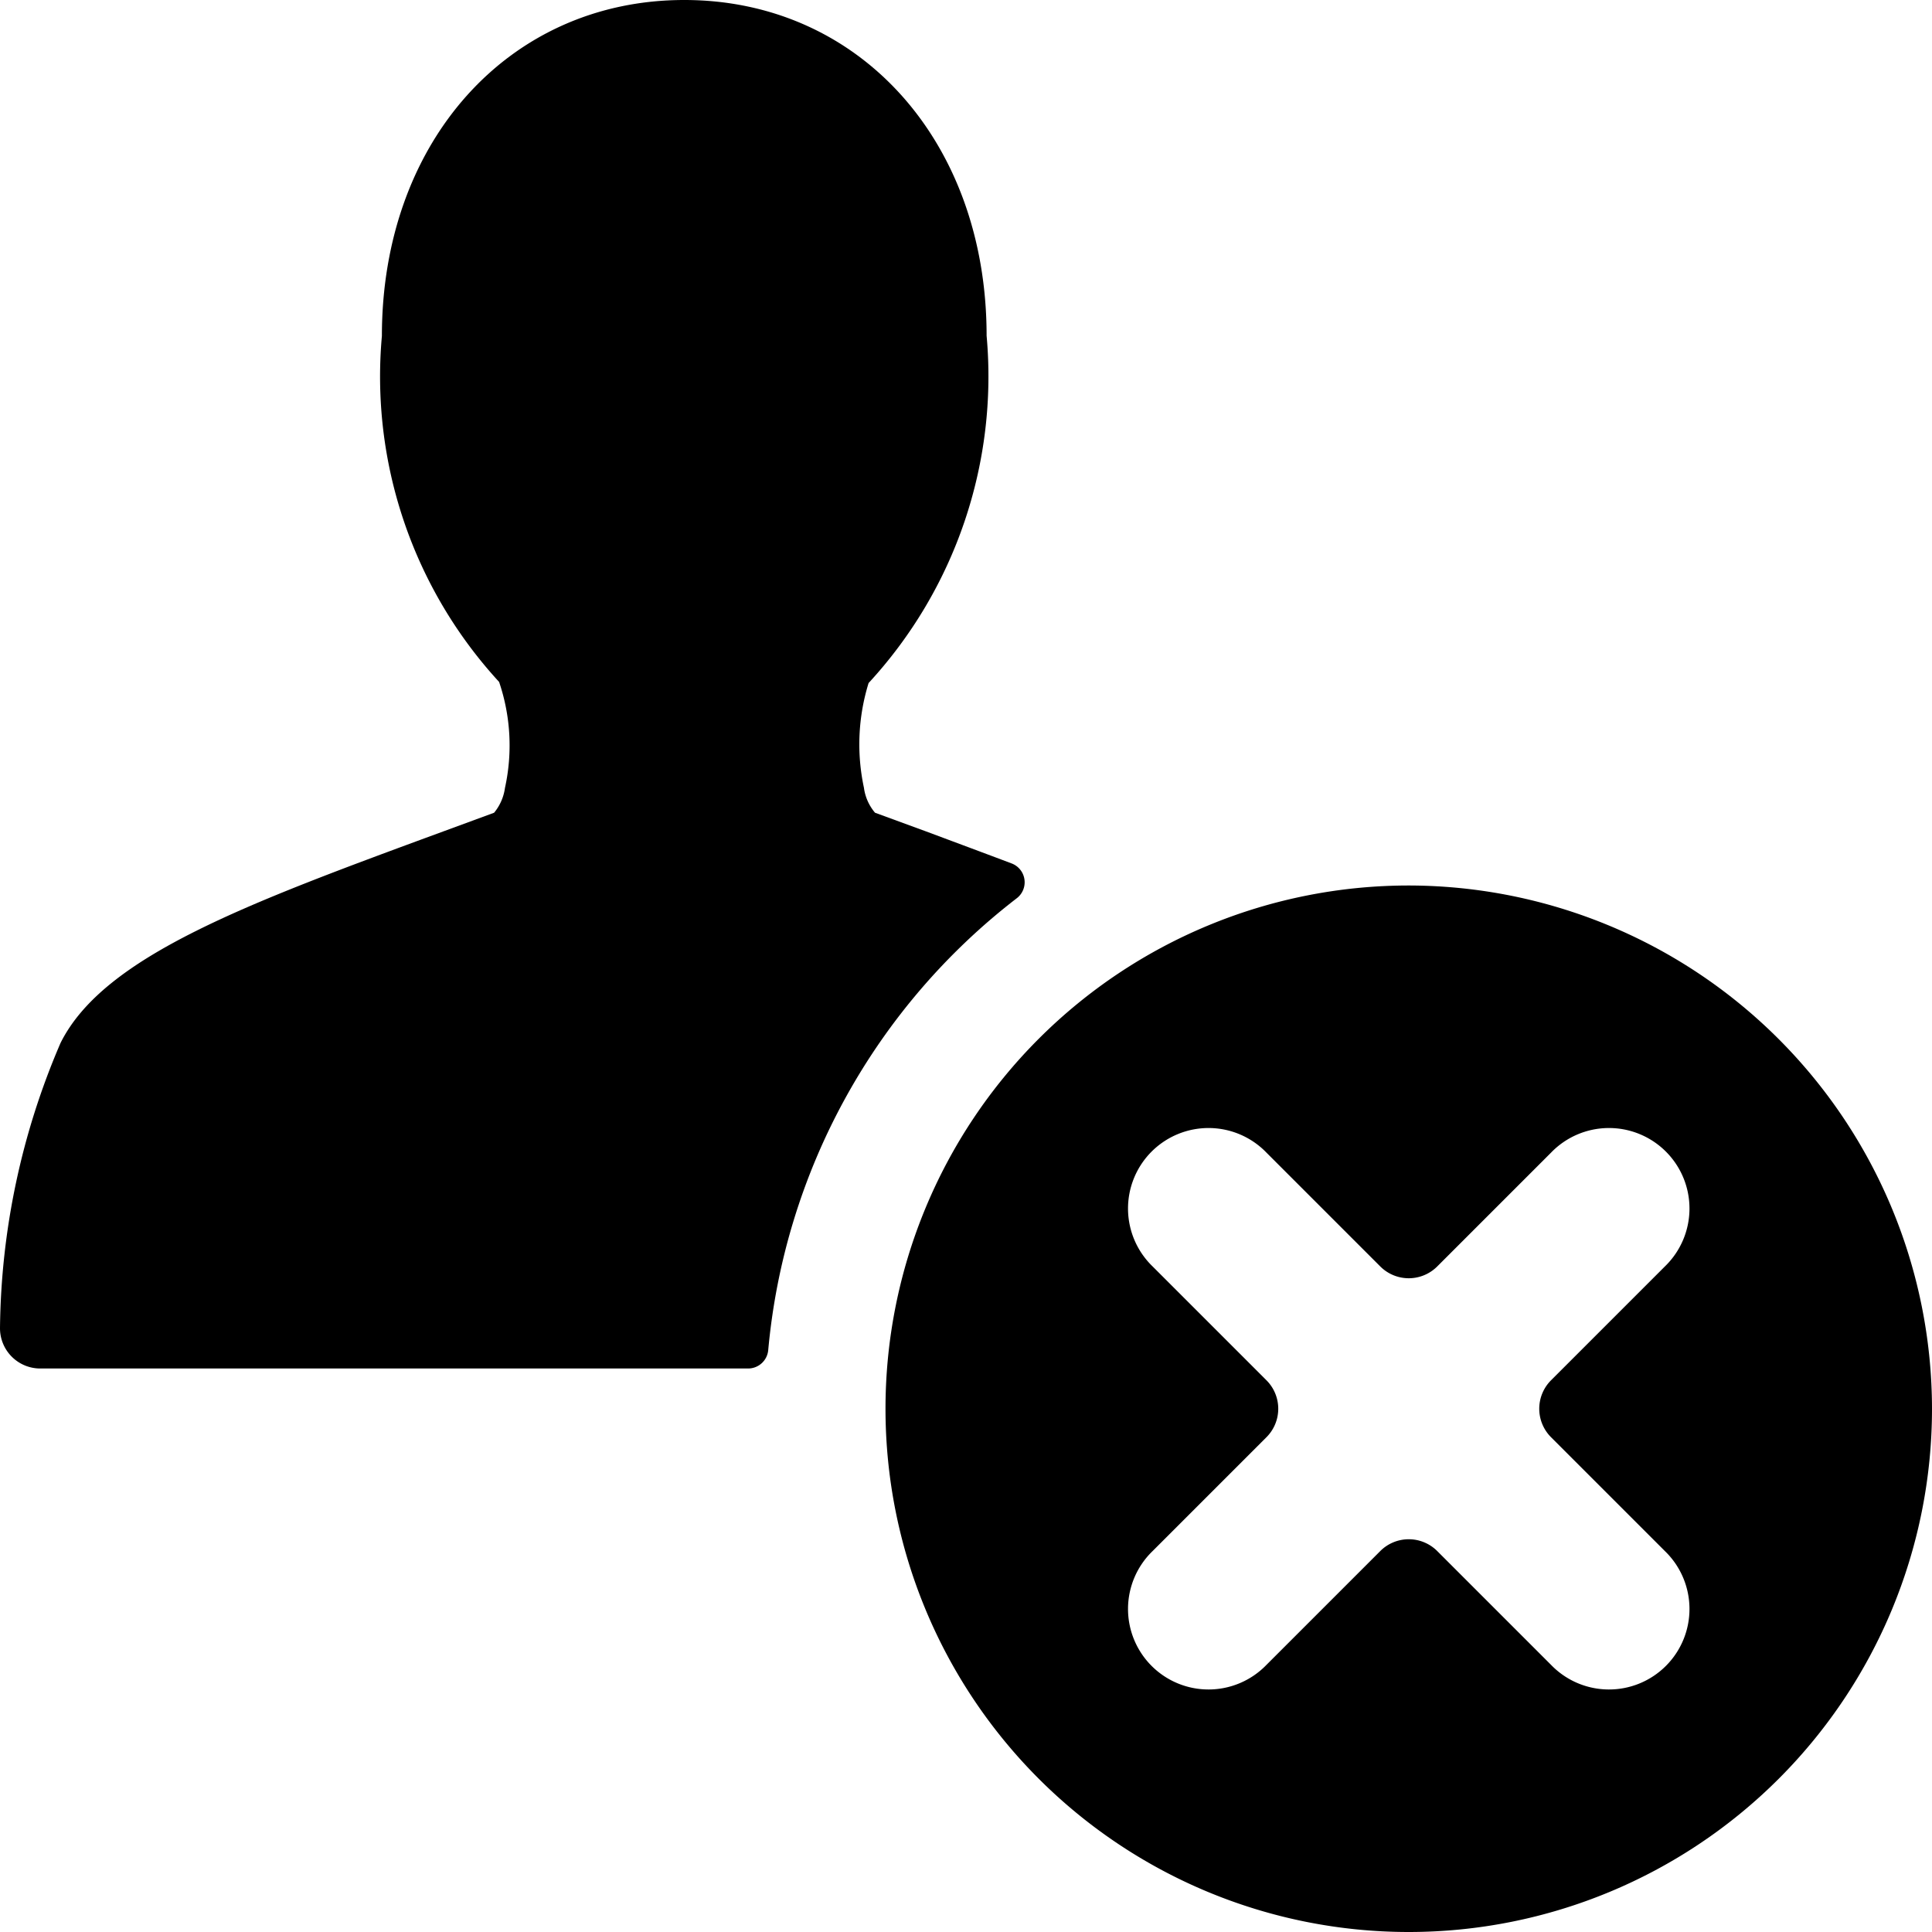 <svg id="Bold" xmlns="http://www.w3.org/2000/svg" viewBox="0 0 24 24"><title>single-neutral-actions-remove</title><path d="M12.631,11.158a.25.25,0,0,0-.064-.432c-.339-.128-.694-.26-1.069-.4l-.628-.23a.6.6,0,0,1-.138-.311,2.573,2.573,0,0,1,.058-1.3,5.618,5.618,0,0,0,1.466-4.314C12.256,1.756,10.677,0,8.5,0S4.744,1.756,4.744,4.174A5.605,5.605,0,0,0,6.2,8.471a2.453,2.453,0,0,1,.073,1.316.615.615,0,0,1-.135.309l-.631.232c-2.447.9-4.215,1.55-4.754,2.626A9.173,9.173,0,0,0,0,16.5a.5.5,0,0,0,.5.5H9.294a.251.251,0,0,0,.249-.227A8,8,0,0,1,12.631,11.158Z"/><path d="M17.5,11A6.5,6.5,0,1,0,24,17.5,6.508,6.508,0,0,0,17.5,11Zm3.182,8.268a1,1,0,1,1-1.414,1.414l-1.414-1.414a.5.5,0,0,0-.708,0l-1.414,1.414a1,1,0,1,1-1.414-1.414l1.414-1.414a.5.5,0,0,0,0-.708l-1.414-1.414a1,1,0,1,1,1.414-1.414l1.414,1.414a.5.5,0,0,0,.708,0l1.414-1.414a1,1,0,1,1,1.414,1.414l-1.414,1.414a.5.5,0,0,0,0,.708Z"/></svg>